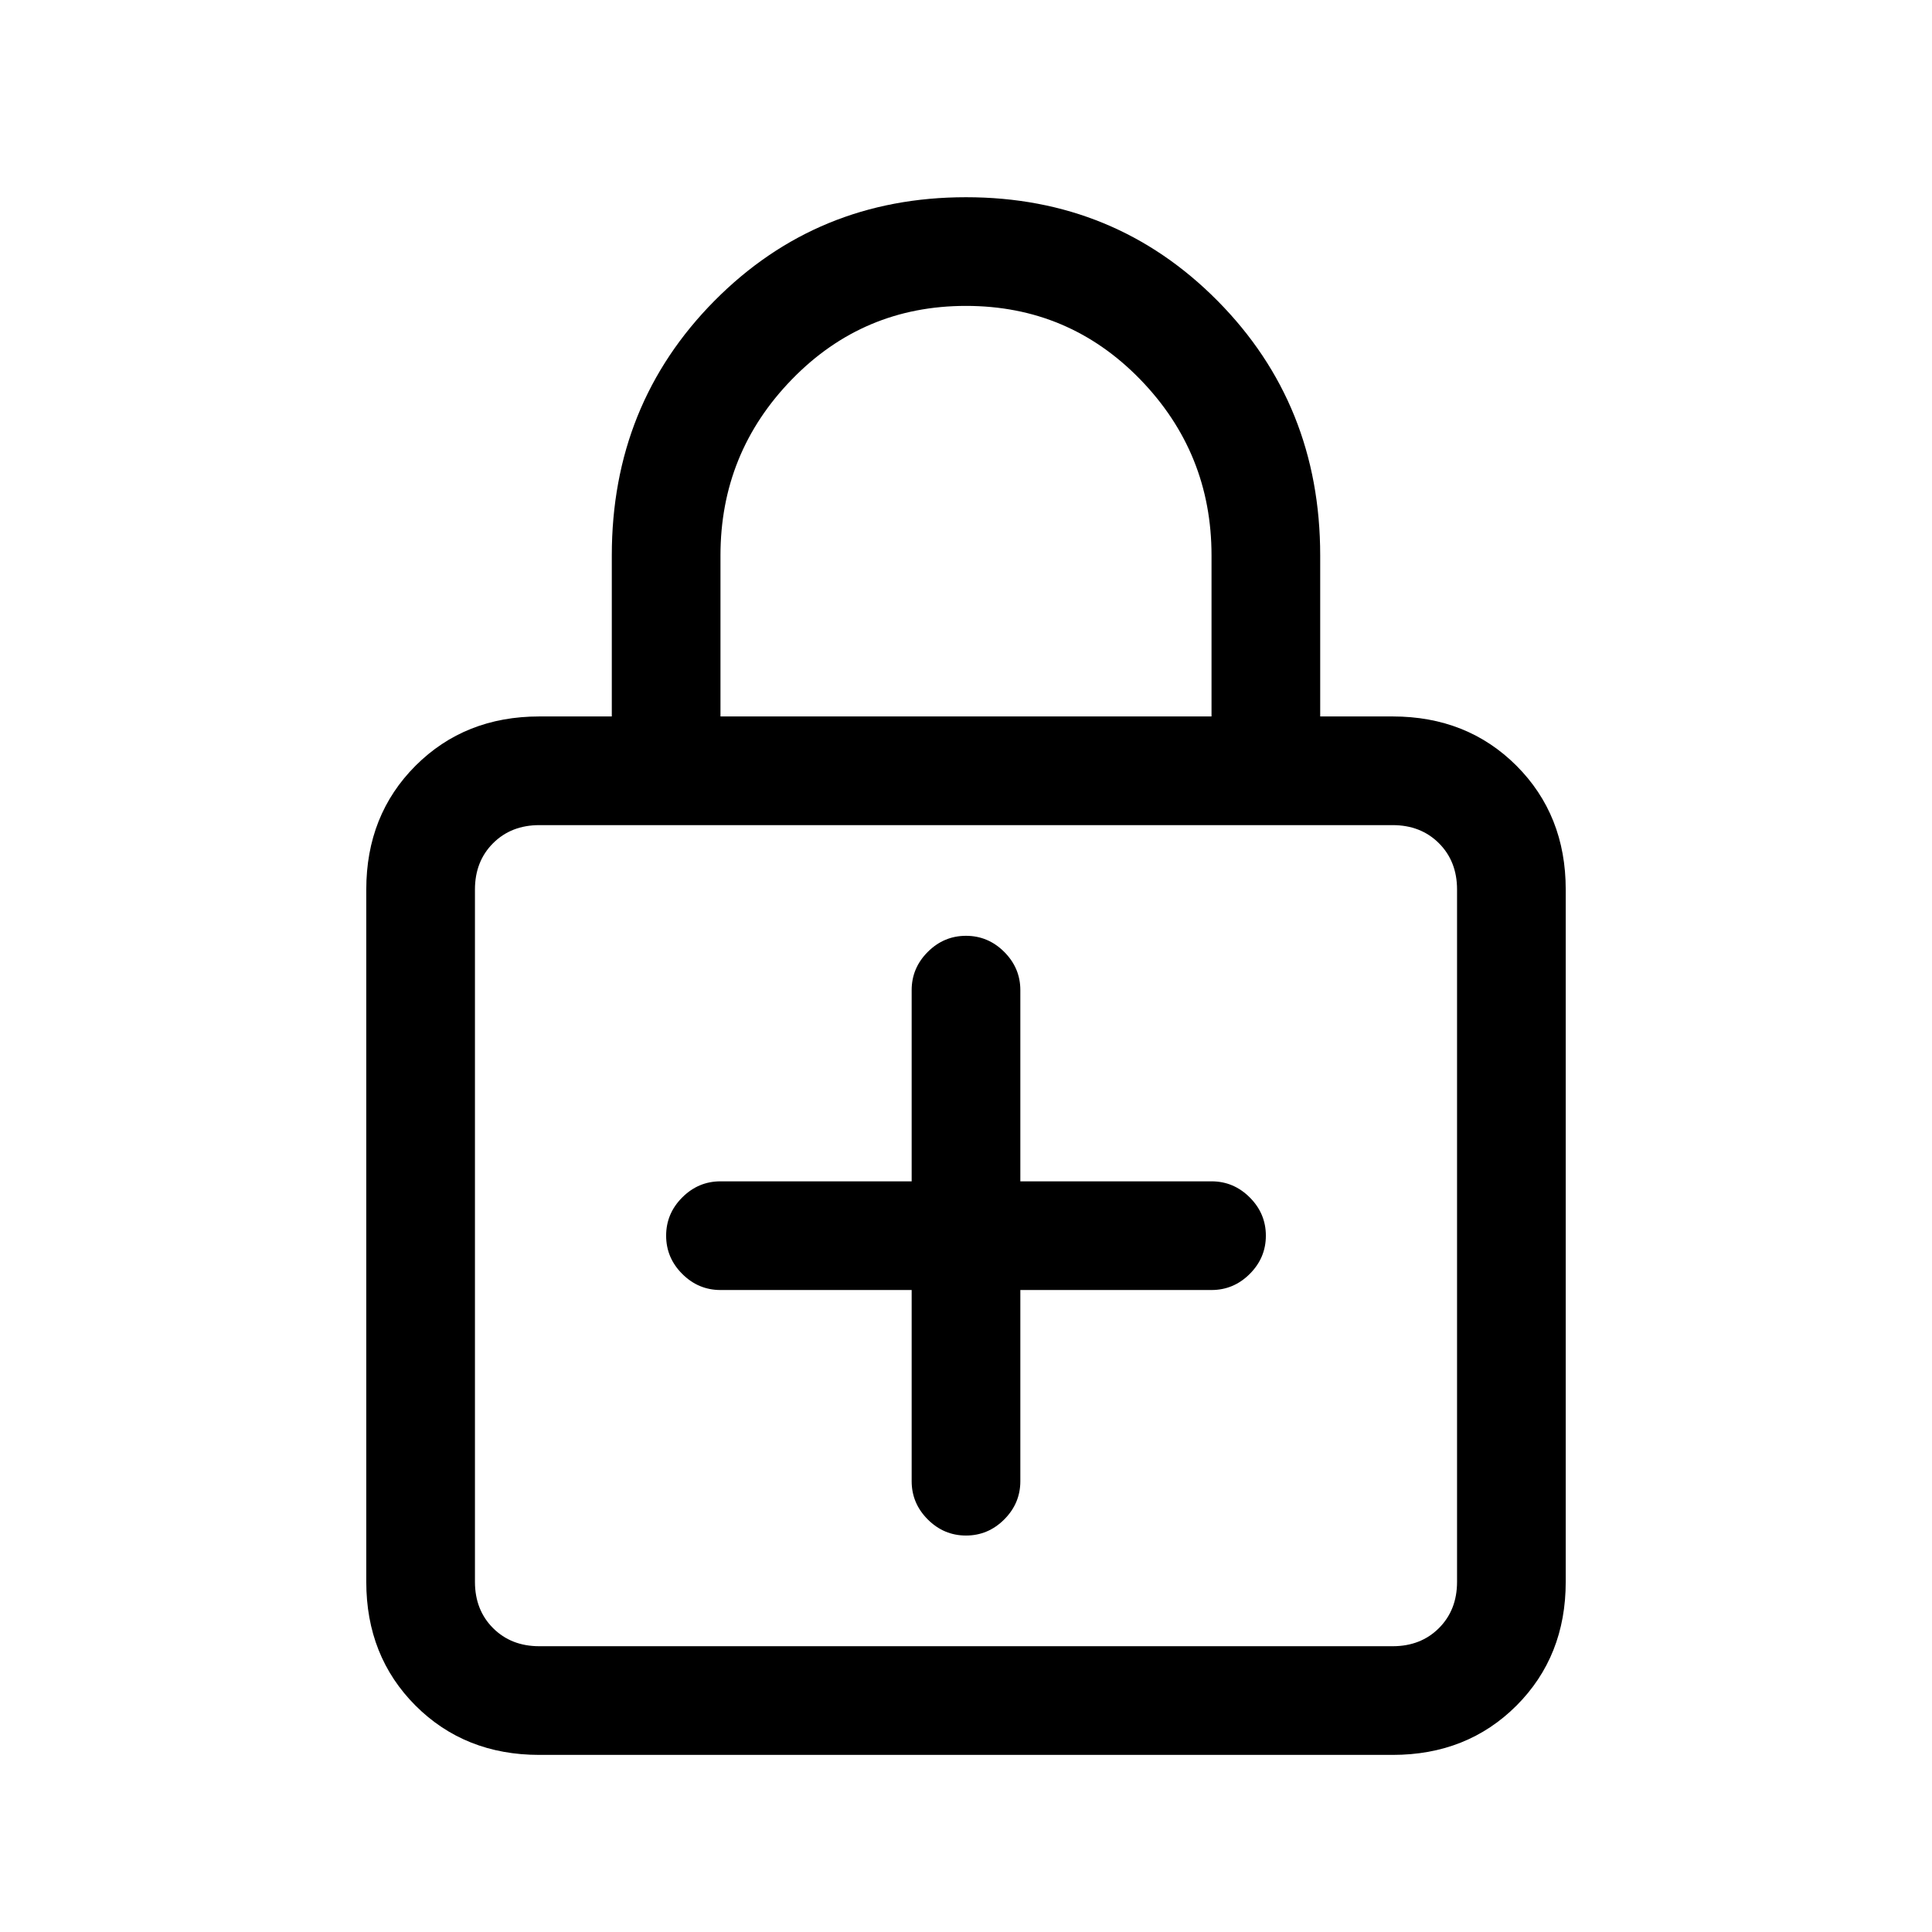 <svg xmlns="http://www.w3.org/2000/svg" height="24" width="24"><path d="M6.7 21.8Q5.775 21.8 5.162 21.188Q4.55 20.575 4.55 19.65V11.05Q4.55 10.125 5.162 9.512Q5.775 8.9 6.7 8.9H7.6V6.9Q7.6 5.025 8.875 3.737Q10.15 2.45 12 2.45Q13.85 2.45 15.125 3.737Q16.4 5.025 16.4 6.9V8.9H17.3Q18.225 8.9 18.838 9.512Q19.45 10.125 19.45 11.05V19.65Q19.45 20.575 18.838 21.188Q18.225 21.8 17.3 21.8ZM8.95 8.9H15.05V6.9Q15.05 5.625 14.163 4.712Q13.275 3.8 12 3.8Q10.725 3.8 9.838 4.712Q8.95 5.625 8.95 6.9ZM6.7 20.45H17.3Q17.65 20.45 17.875 20.225Q18.1 20 18.1 19.65V11.05Q18.1 10.7 17.875 10.475Q17.65 10.25 17.3 10.25H6.7Q6.35 10.25 6.125 10.475Q5.9 10.7 5.9 11.05V19.65Q5.9 20 6.125 20.225Q6.35 20.45 6.7 20.45ZM5.9 10.25Q5.9 10.25 5.9 10.475Q5.9 10.7 5.9 11.05V19.65Q5.9 20 5.9 20.225Q5.9 20.45 5.9 20.45Q5.9 20.45 5.9 20.225Q5.9 20 5.9 19.65V11.05Q5.9 10.7 5.9 10.475Q5.9 10.25 5.9 10.25ZM12 19.075Q12.275 19.075 12.475 18.875Q12.675 18.675 12.675 18.4V16.025H15.05Q15.325 16.025 15.525 15.825Q15.725 15.625 15.725 15.35Q15.725 15.075 15.525 14.875Q15.325 14.675 15.05 14.675H12.675V12.3Q12.675 12.025 12.475 11.825Q12.275 11.625 12 11.625Q11.725 11.625 11.525 11.825Q11.325 12.025 11.325 12.3V14.675H8.95Q8.675 14.675 8.475 14.875Q8.275 15.075 8.275 15.35Q8.275 15.625 8.475 15.825Q8.675 16.025 8.95 16.025H11.325V18.4Q11.325 18.675 11.525 18.875Q11.725 19.075 12 19.075Z"/></svg>